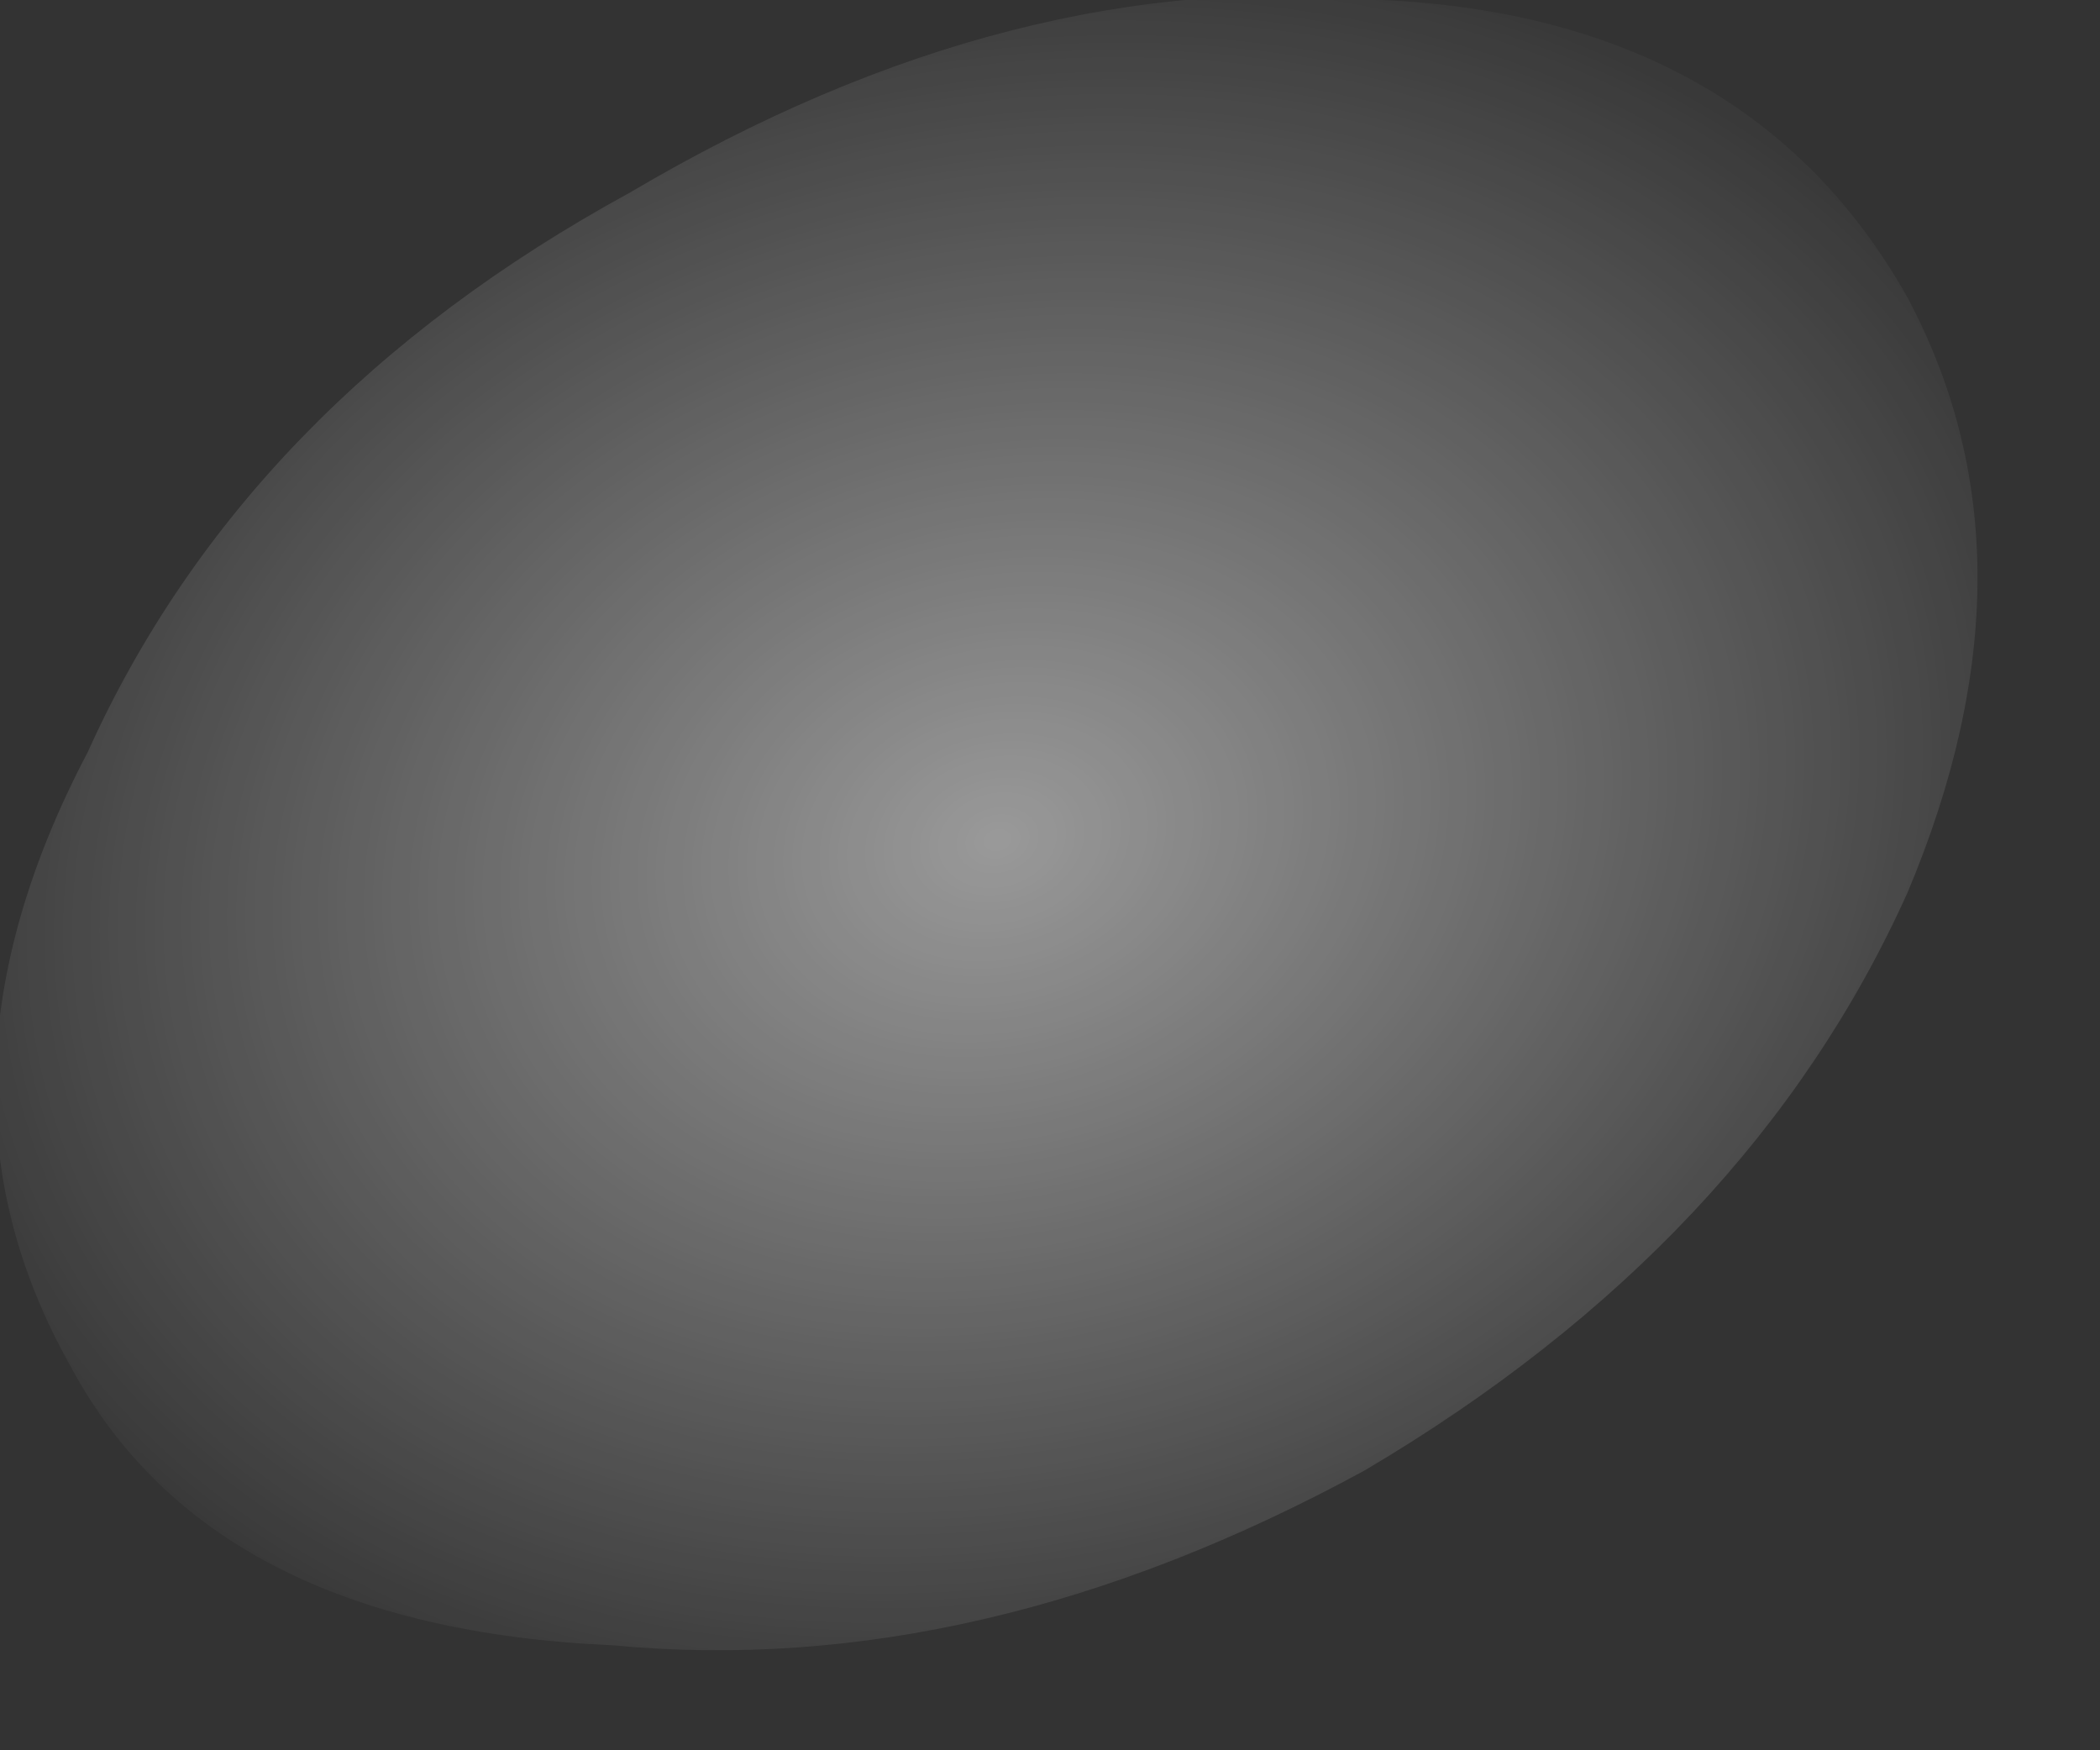 <?xml version="1.0" encoding="utf-8"?>
<svg version="1.1" id="Layer_1"
xmlns="http://www.w3.org/2000/svg"
xmlns:xlink="http://www.w3.org/1999/xlink"
width="6px" height="5px"
xml:space="preserve">
<rect width="100%" height="100%" fill="#333333" stroke="none"/>
<g id="PathID_4413" transform="matrix(1, 0, 0, 1, 7.95, 13.25)">
<radialGradient
id="RadialGradID_1890" gradientUnits="userSpaceOnUse" gradientTransform="matrix(0.002, 0.003, -0.004, 0.002, -5.1, -10.85)" spreadMethod ="pad" cx="0" cy="0" r="819.2" fx="0" fy="0" >
<stop  offset="0"  style="stop-color:#FFFFFF;stop-opacity:0.502" />
<stop  offset="0.91"  style="stop-color:#FFFFFF;stop-opacity:0" />
</radialGradient>
<path style="fill:url(#RadialGradID_1890) " d="M-6.15 -12.7Q-5.05 -13.35 -4 -13.25Q-2.95 -13.2 -2.5 -12.4Q-2.1 -11.65 -2.5 -10.7Q-2.95 -9.7 -4.05 -9.05Q-5.15 -8.45 -6.2 -8.55Q-7.35 -8.6 -7.75 -9.35Q-8.2 -10.15 -7.7 -11.1Q-7.25 -12.1 -6.15 -12.7" />
</g>
</svg>
